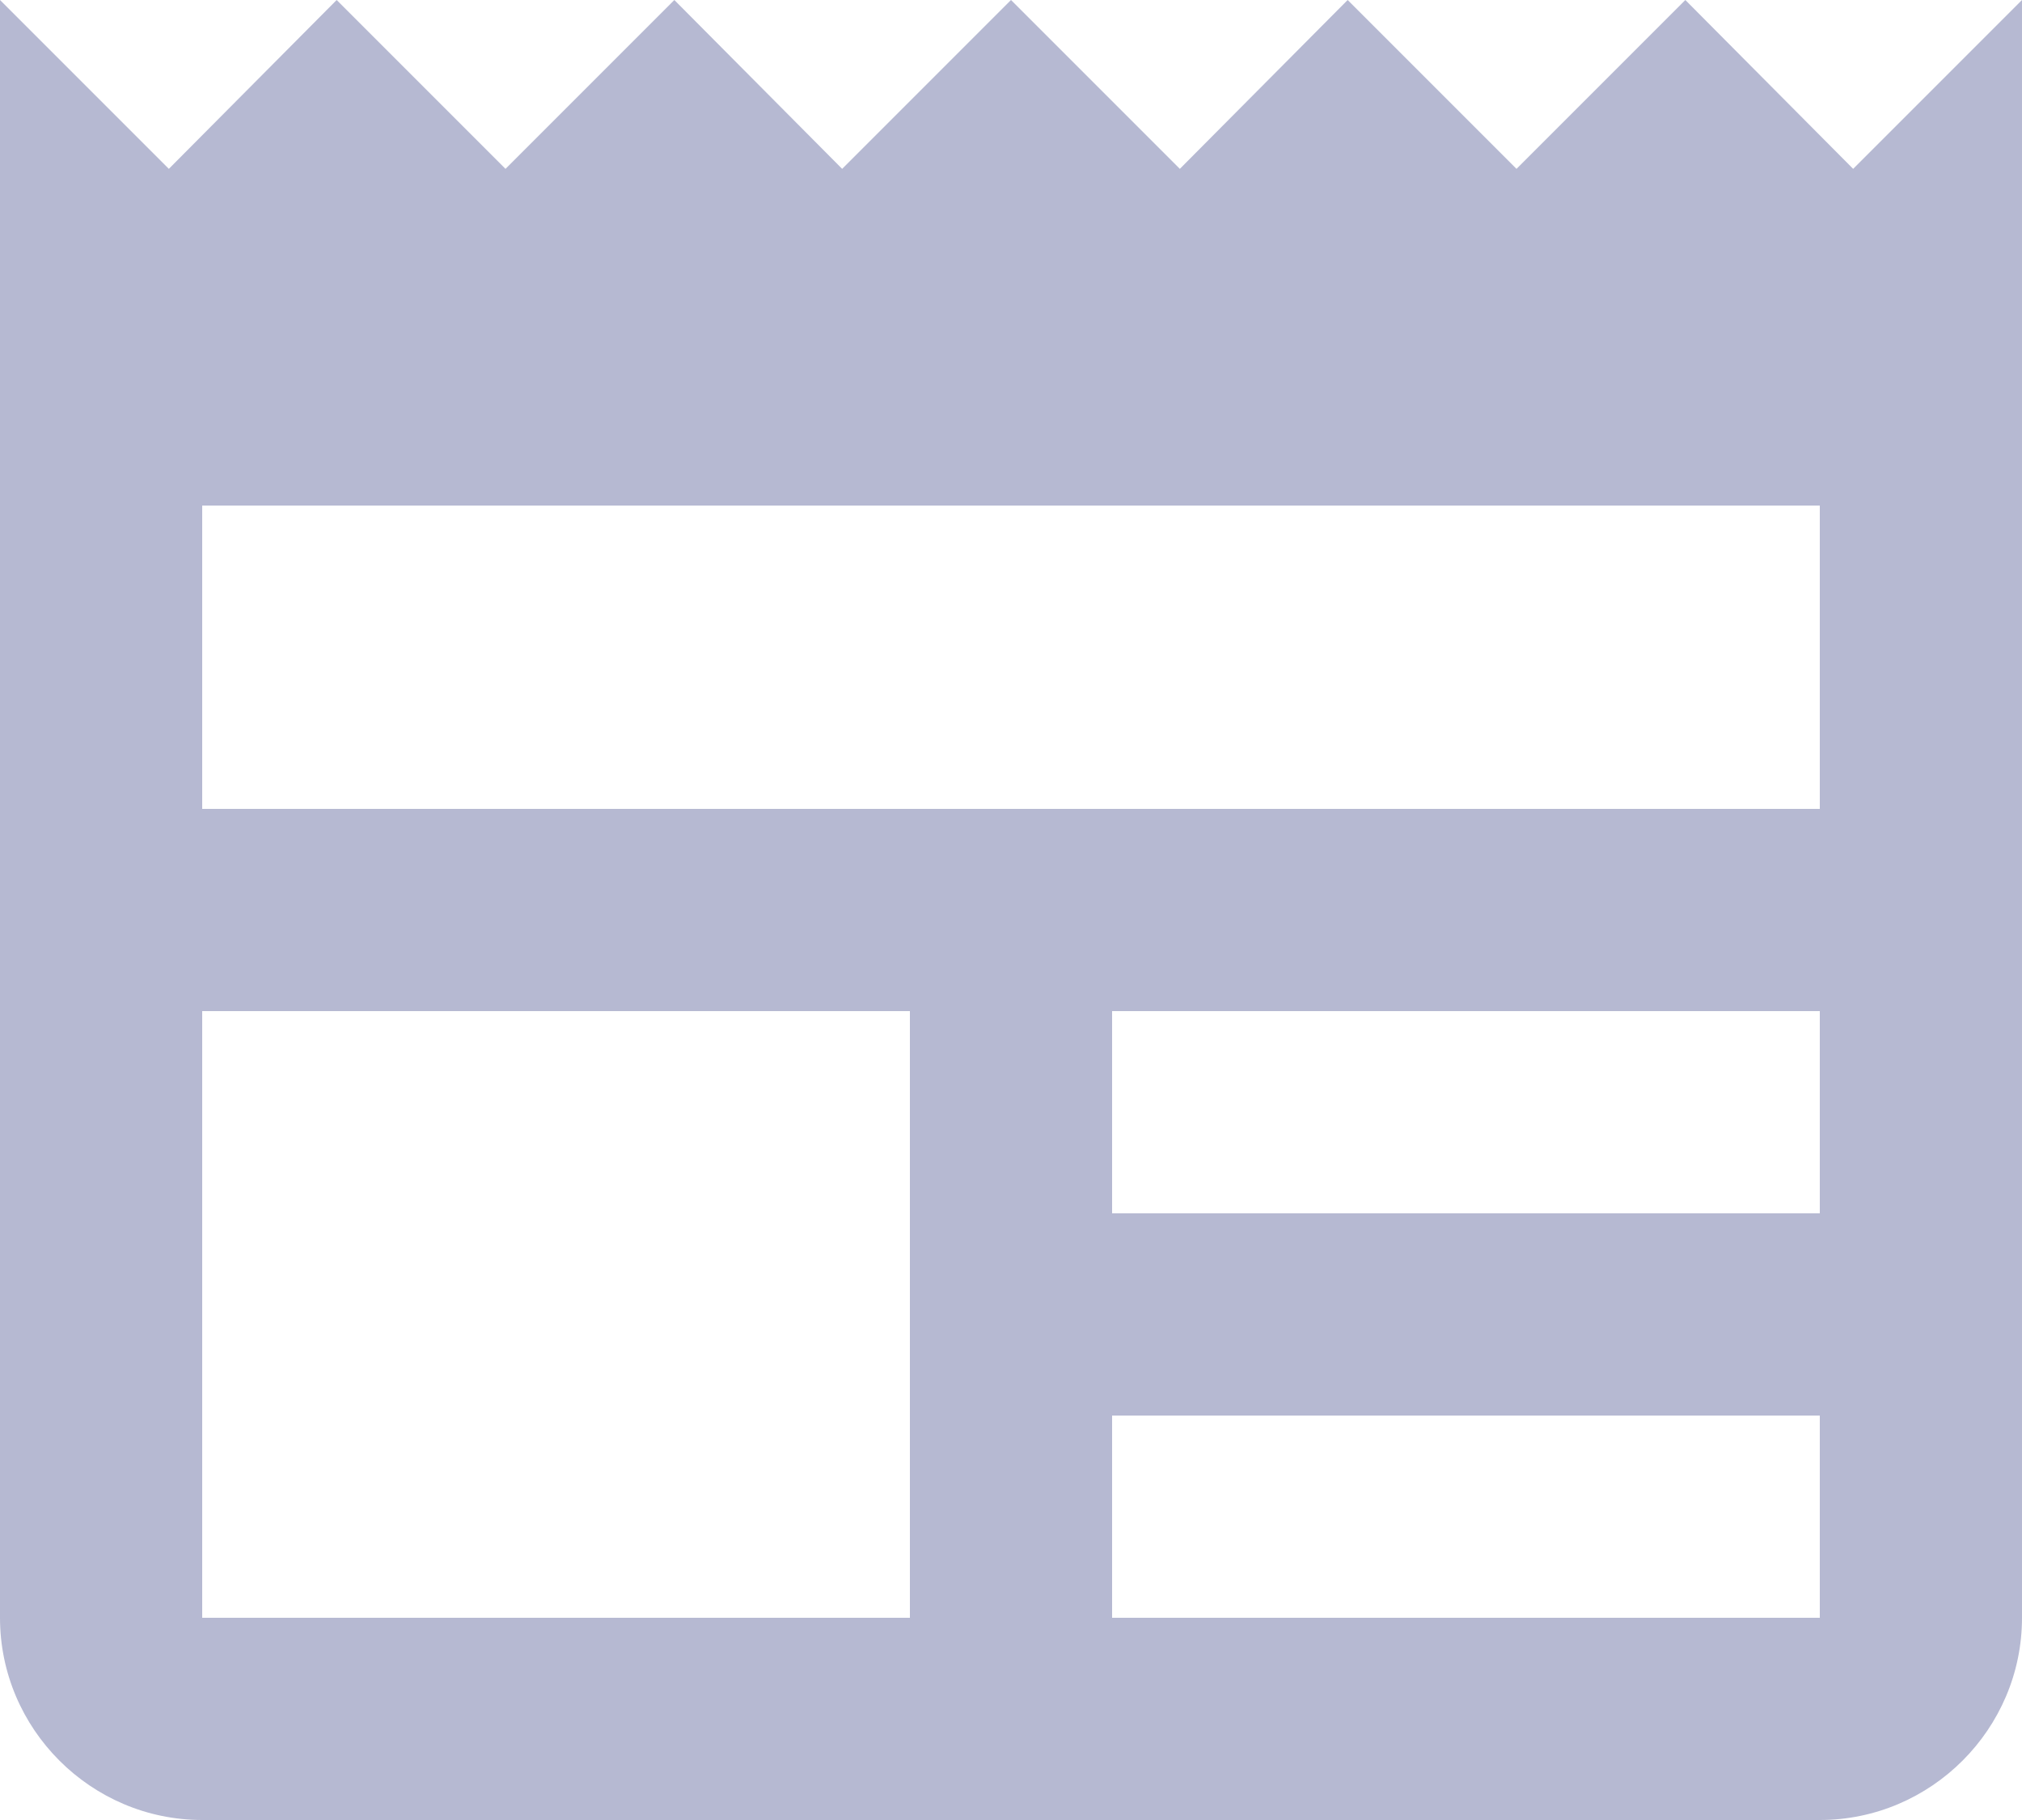 <svg width="80" height="72" viewBox="0 0 80 72" fill="none" xmlns="http://www.w3.org/2000/svg">
<path d="M80 0L73.32 6.68L66.68 0L60 6.68L53.32 0L46.68 6.68L40 0L33.32 6.68L26.68 0L20 6.68L13.32 0L6.68 6.68L0 0V64C0 68.4 3.6 72 8 72H72C76.4 72 80 68.4 80 64V0ZM36 64H8V40H36V64ZM72 64H44V56H72V64ZM72 48H44V40H72V48ZM72 32H8V20H72V32Z" fill="#B6B9D2"/>
</svg>
